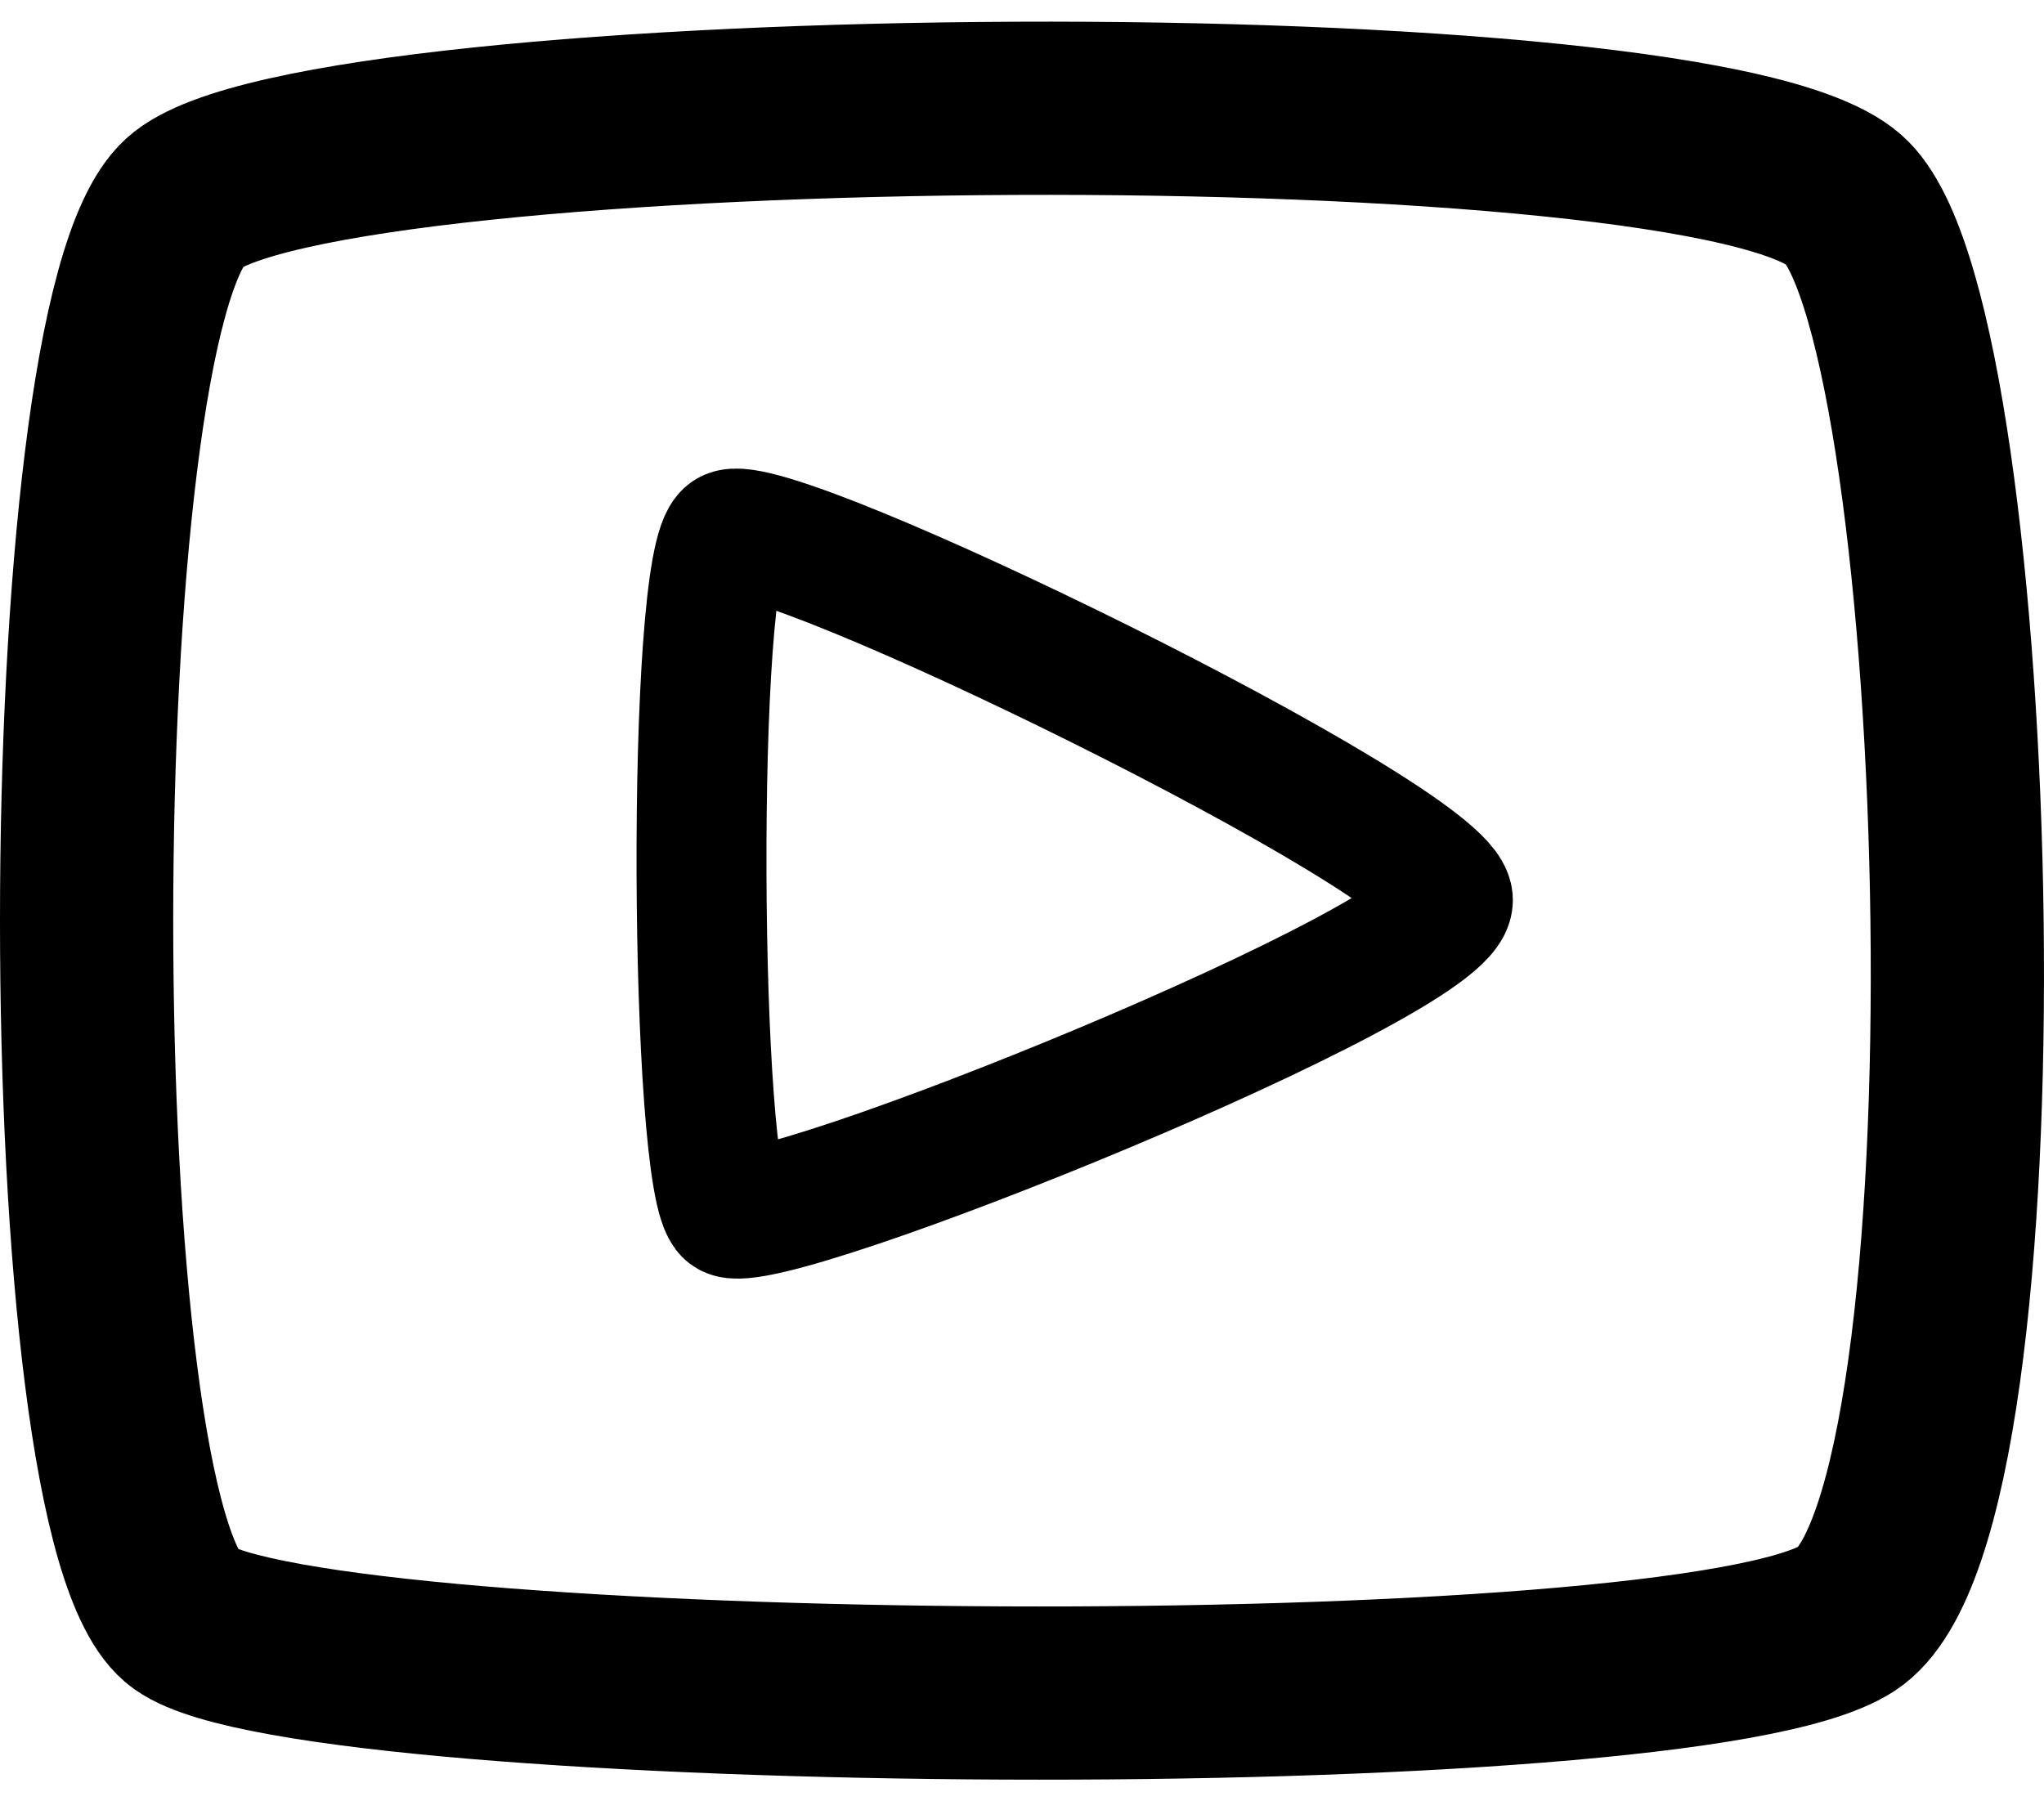 <svg viewBox="0 0 59 52" fill="none" xmlns="http://www.w3.org/2000/svg"><path d="M5.323 46.724C1.559 44.05 1.559 9.287 5.323 5.849C9.087 2.411 49.55 2.029 53.314 5.849C57.078 9.669 58.019 43.668 53.314 46.724C48.609 49.78 9.087 49.398 5.323 46.724Z" stroke="currentColor" stroke-width="5" stroke-linecap="round"/><path d="M21.046 34.987C20.046 34.236 19.921 16.196 21.046 15.444C22.17 14.692 41.668 24.213 41.793 25.967C41.918 27.721 22.045 35.739 21.046 34.987Z" stroke="currentColor" stroke-width="3.75"/></svg>